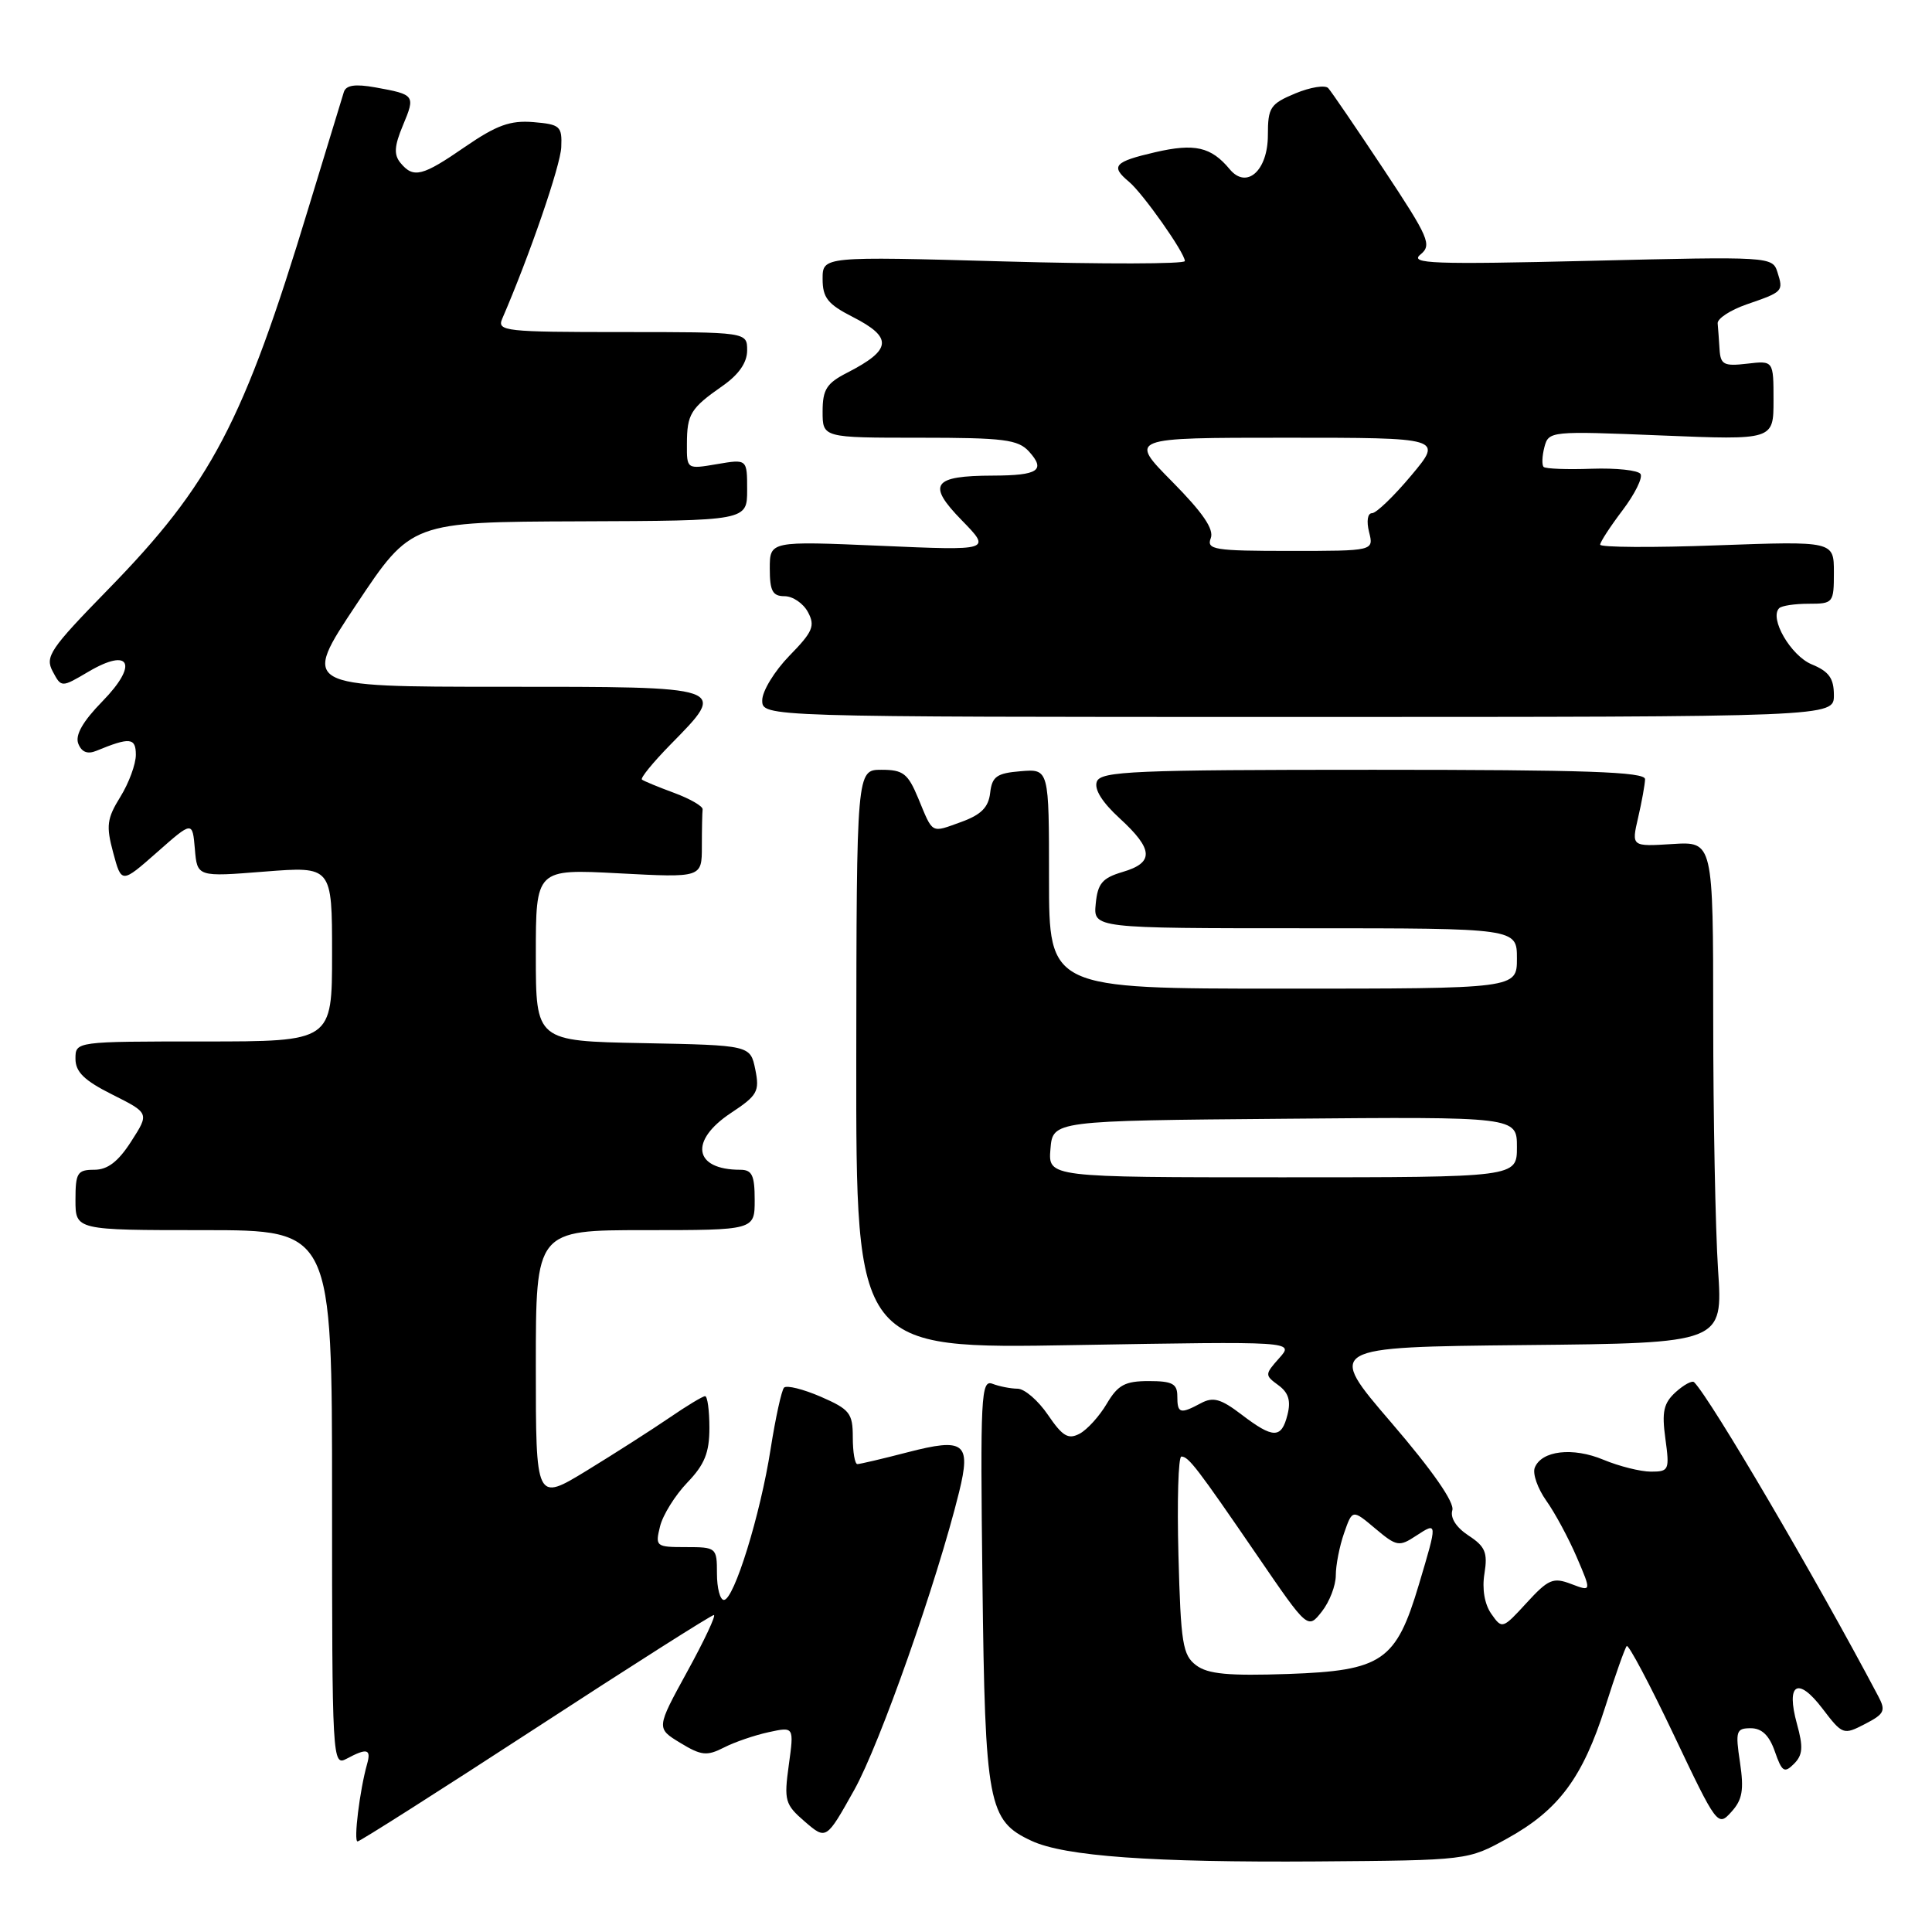 <?xml version="1.0" encoding="UTF-8" standalone="no"?>
<!DOCTYPE svg PUBLIC "-//W3C//DTD SVG 1.1//EN" "http://www.w3.org/Graphics/SVG/1.1/DTD/svg11.dtd" >
<svg xmlns="http://www.w3.org/2000/svg" xmlns:xlink="http://www.w3.org/1999/xlink" version="1.1" viewBox="0 0 256 256">
 <g >
 <path fill="currentColor"
d=" M 199.75 243.59 C 206.54 239.83 209.72 235.54 212.71 226.15 C 214.03 221.97 215.32 218.35 215.55 218.11 C 215.79 217.87 218.60 223.17 221.79 229.89 C 227.50 241.91 227.62 242.08 229.41 240.09 C 230.88 238.48 231.10 237.18 230.56 233.54 C 229.93 229.37 230.05 229.00 231.99 229.00 C 233.45 229.00 234.44 229.95 235.18 232.09 C 236.12 234.79 236.44 234.99 237.71 233.72 C 238.88 232.55 238.96 231.50 238.10 228.41 C 236.63 223.06 238.22 222.11 241.48 226.39 C 244.14 229.88 244.26 229.92 247.12 228.44 C 249.71 227.10 249.91 226.69 248.86 224.72 C 240.62 209.12 226.67 185.34 224.48 183.15 C 224.22 182.89 223.13 183.48 222.04 184.46 C 220.44 185.92 220.18 187.05 220.67 190.62 C 221.24 194.79 221.15 195.00 218.76 195.00 C 217.38 195.00 214.55 194.29 212.48 193.43 C 208.40 191.72 204.24 192.21 203.36 194.49 C 203.06 195.28 203.75 197.24 204.89 198.85 C 206.04 200.46 207.85 203.83 208.93 206.34 C 210.89 210.91 210.89 210.91 208.20 209.89 C 205.80 208.97 205.17 209.24 202.28 212.39 C 199.10 215.86 199.03 215.88 197.61 213.85 C 196.71 212.57 196.36 210.54 196.70 208.49 C 197.14 205.73 196.81 204.92 194.59 203.47 C 192.95 202.39 192.14 201.12 192.44 200.12 C 192.76 199.09 189.82 194.87 184.35 188.50 C 175.76 178.50 175.76 178.50 202.03 178.23 C 228.30 177.97 228.30 177.97 227.65 168.23 C 227.30 162.88 227.01 147.93 227.01 135.00 C 227.00 111.50 227.00 111.50 221.59 111.84 C 216.17 112.18 216.17 112.18 217.06 108.34 C 217.55 106.23 217.96 103.94 217.98 103.25 C 217.99 102.27 210.14 102.00 181.97 102.00 C 150.25 102.00 145.87 102.19 145.34 103.56 C 144.95 104.56 146.03 106.30 148.37 108.44 C 152.85 112.55 152.95 114.31 148.75 115.54 C 146.06 116.34 145.45 117.06 145.19 119.75 C 144.87 123.00 144.87 123.00 172.94 123.00 C 201.00 123.00 201.00 123.00 201.00 127.00 C 201.00 131.00 201.00 131.00 170.00 131.00 C 139.00 131.00 139.00 131.00 139.00 116.44 C 139.00 101.88 139.00 101.88 135.25 102.19 C 132.07 102.45 131.45 102.89 131.20 105.07 C 130.98 106.98 130.00 107.96 127.38 108.91 C 123.30 110.38 123.66 110.58 121.66 105.75 C 120.30 102.49 119.67 102.00 116.80 102.00 C 113.50 102.00 113.50 102.00 113.46 140.37 C 113.43 178.74 113.43 178.74 142.46 178.23 C 171.50 177.73 171.50 177.73 169.51 179.95 C 167.58 182.12 167.58 182.22 169.38 183.54 C 170.73 184.52 171.07 185.60 170.60 187.45 C 169.80 190.65 168.72 190.65 164.50 187.43 C 161.77 185.35 160.75 185.06 159.13 185.93 C 156.37 187.41 156.00 187.30 156.00 185.00 C 156.00 183.35 155.33 183.00 152.22 183.00 C 149.07 183.00 148.13 183.51 146.66 185.99 C 145.69 187.64 144.07 189.43 143.06 189.97 C 141.55 190.77 140.80 190.33 138.86 187.48 C 137.56 185.57 135.75 184.01 134.83 184.01 C 133.91 184.00 132.42 183.71 131.51 183.36 C 129.99 182.78 129.88 184.93 130.18 209.61 C 130.53 239.14 130.93 241.25 136.68 243.92 C 141.07 245.97 152.72 246.80 174.50 246.65 C 194.50 246.50 194.50 246.50 199.75 243.59 Z  M 70.97 229.00 C 83.63 220.75 94.26 214.00 94.59 214.00 C 94.91 214.00 93.33 217.37 91.06 221.50 C 86.95 229.00 86.95 229.00 90.14 230.94 C 92.92 232.63 93.66 232.71 95.92 231.56 C 97.34 230.83 100.01 229.92 101.86 229.52 C 105.22 228.79 105.22 228.79 104.52 233.87 C 103.87 238.60 104.01 239.10 106.65 241.38 C 109.48 243.81 109.48 243.81 113.20 237.16 C 116.59 231.09 124.16 209.59 127.09 197.69 C 128.69 191.17 127.79 190.48 120.24 192.44 C 116.93 193.30 113.94 194.00 113.61 194.00 C 113.27 194.00 113.00 192.41 113.00 190.46 C 113.00 187.25 112.60 186.75 108.75 185.07 C 106.41 184.06 104.23 183.52 103.89 183.87 C 103.56 184.21 102.76 187.88 102.11 192.00 C 100.76 200.69 97.26 212.00 95.92 212.00 C 95.41 212.00 95.00 210.43 95.00 208.50 C 95.00 205.07 94.92 205.00 90.89 205.00 C 86.91 205.00 86.80 204.91 87.46 202.25 C 87.83 200.74 89.46 198.13 91.07 196.45 C 93.36 194.07 94.00 192.49 94.00 189.20 C 94.00 186.89 93.74 185.00 93.43 185.00 C 93.12 185.00 90.98 186.29 88.68 187.87 C 86.38 189.44 81.46 192.59 77.75 194.86 C 71.00 198.98 71.00 198.98 71.00 180.99 C 71.00 163.00 71.00 163.00 85.50 163.00 C 100.00 163.00 100.00 163.00 100.00 159.00 C 100.00 155.72 99.65 155.00 98.08 155.00 C 91.92 155.00 91.30 151.15 96.86 147.47 C 100.37 145.15 100.67 144.62 100.08 141.71 C 99.42 138.50 99.42 138.50 85.21 138.22 C 71.00 137.95 71.00 137.95 71.00 126.54 C 71.00 115.14 71.00 115.14 82.00 115.72 C 93.00 116.30 93.00 116.30 93.00 112.15 C 93.00 109.87 93.05 107.66 93.10 107.25 C 93.16 106.84 91.47 105.86 89.35 105.07 C 87.23 104.29 85.30 103.49 85.06 103.30 C 84.82 103.11 86.51 101.04 88.81 98.69 C 96.45 90.91 96.70 91.00 66.48 91.00 C 39.96 91.00 39.96 91.00 47.23 80.08 C 54.50 69.16 54.50 69.16 76.75 69.08 C 99.00 69.00 99.00 69.00 99.00 64.91 C 99.00 60.82 99.00 60.82 95.00 61.50 C 91.00 62.18 91.00 62.18 91.02 58.84 C 91.03 54.86 91.50 54.10 95.75 51.13 C 97.90 49.63 99.00 48.04 99.00 46.43 C 99.00 44.00 99.00 44.00 82.39 44.00 C 66.96 44.00 65.84 43.88 66.54 42.25 C 70.17 33.86 74.27 21.94 74.37 19.50 C 74.49 16.72 74.22 16.48 70.67 16.18 C 67.61 15.93 65.80 16.59 61.66 19.43 C 55.94 23.38 54.79 23.66 53.07 21.59 C 52.17 20.50 52.24 19.36 53.39 16.61 C 55.06 12.62 54.99 12.53 49.74 11.58 C 47.05 11.10 45.85 11.28 45.56 12.20 C 45.33 12.92 43.23 19.80 40.89 27.50 C 32.25 56.00 27.99 64.12 14.28 78.15 C 6.63 85.99 5.94 87.01 6.98 88.96 C 8.13 91.12 8.13 91.12 11.71 89.01 C 17.27 85.73 18.36 88.03 13.57 92.93 C 10.97 95.59 9.94 97.40 10.37 98.53 C 10.81 99.66 11.59 99.97 12.76 99.49 C 17.21 97.66 18.00 97.73 18.00 100.02 C 18.00 101.25 17.08 103.76 15.95 105.58 C 14.16 108.47 14.04 109.43 15.00 112.99 C 16.10 117.08 16.10 117.08 20.80 112.94 C 25.50 108.79 25.50 108.79 25.82 112.49 C 26.13 116.20 26.13 116.20 35.07 115.49 C 44.00 114.79 44.00 114.79 44.00 126.39 C 44.00 138.00 44.00 138.00 27.00 138.00 C 10.00 138.00 10.00 138.00 10.00 140.29 C 10.00 142.04 11.17 143.18 14.89 145.04 C 19.79 147.50 19.79 147.50 17.38 151.25 C 15.66 153.93 14.26 155.00 12.49 155.00 C 10.25 155.00 10.00 155.41 10.00 159.00 C 10.00 163.00 10.00 163.00 27.00 163.00 C 44.00 163.00 44.00 163.00 44.00 198.54 C 44.00 233.36 44.04 234.05 45.93 233.04 C 48.64 231.59 49.21 231.74 48.64 233.75 C 47.67 237.18 46.83 244.00 47.38 244.00 C 47.69 244.00 58.30 237.25 70.97 229.00 Z  M 243.00 92.12 C 243.00 89.88 242.35 88.97 240.06 88.03 C 237.29 86.88 234.41 81.92 235.75 80.59 C 236.07 80.26 237.83 80.00 239.67 80.00 C 242.91 80.00 243.00 79.89 243.00 75.85 C 243.00 71.70 243.00 71.70 227.50 72.26 C 218.97 72.58 212.01 72.53 212.03 72.17 C 212.04 71.80 213.38 69.75 215.00 67.61 C 216.62 65.47 217.69 63.31 217.38 62.81 C 217.07 62.31 214.16 62.00 210.91 62.11 C 207.66 62.23 204.79 62.12 204.54 61.87 C 204.29 61.62 204.33 60.44 204.64 59.25 C 205.20 57.12 205.43 57.10 220.11 57.70 C 235.00 58.31 235.00 58.31 235.00 53.05 C 235.00 47.78 235.00 47.78 231.50 48.19 C 228.43 48.55 227.98 48.32 227.85 46.30 C 227.77 45.03 227.66 43.48 227.60 42.85 C 227.54 42.22 229.27 41.09 231.42 40.34 C 236.29 38.66 236.33 38.62 235.52 36.06 C 234.86 34.00 234.57 33.98 210.68 34.56 C 189.90 35.06 186.74 34.94 188.20 33.74 C 189.77 32.46 189.38 31.55 183.33 22.42 C 179.71 16.97 176.41 12.13 176.00 11.68 C 175.60 11.23 173.63 11.55 171.63 12.38 C 168.31 13.77 168.00 14.24 168.00 17.91 C 168.00 22.62 165.18 25.13 162.94 22.42 C 160.48 19.46 158.31 18.96 153.07 20.17 C 147.63 21.43 147.11 22.01 149.58 24.07 C 151.42 25.59 157.00 33.51 157.00 34.59 C 157.00 34.99 146.20 35.01 133.00 34.64 C 109.00 33.97 109.00 33.97 109.00 36.96 C 109.00 39.45 109.68 40.31 113.00 42.00 C 118.34 44.73 118.18 46.35 112.25 49.39 C 109.53 50.78 109.00 51.61 109.00 54.53 C 109.00 58.00 109.00 58.00 121.85 58.00 C 133.03 58.00 134.90 58.24 136.35 59.83 C 138.60 62.32 137.58 63.00 131.58 63.02 C 123.57 63.04 122.78 64.17 127.44 68.94 C 131.36 72.96 131.36 72.96 116.68 72.32 C 102.00 71.69 102.00 71.69 102.00 75.34 C 102.00 78.31 102.37 79.00 103.96 79.00 C 105.05 79.00 106.44 79.95 107.06 81.11 C 108.04 82.94 107.70 83.72 104.59 86.90 C 102.62 88.93 101.00 91.58 101.00 92.79 C 101.00 95.00 101.00 95.00 172.00 95.00 C 243.00 95.00 243.00 95.00 243.00 92.12 Z  M 158.50 220.66 C 156.71 219.32 156.46 217.76 156.15 206.08 C 155.96 198.89 156.13 193.00 156.54 193.00 C 157.49 193.00 158.62 194.48 166.65 206.20 C 173.29 215.90 173.29 215.90 175.15 213.54 C 176.17 212.24 177.00 210.09 177.00 208.74 C 177.00 207.40 177.49 204.88 178.10 203.14 C 179.20 199.99 179.20 199.99 182.22 202.53 C 185.05 204.91 185.39 204.98 187.62 203.51 C 190.50 201.63 190.50 201.62 188.01 209.96 C 184.98 220.12 183.16 221.37 170.69 221.81 C 162.77 222.08 160.05 221.83 158.50 220.66 Z  M 139.19 152.25 C 139.50 148.50 139.50 148.50 170.25 148.24 C 201.00 147.97 201.00 147.97 201.00 151.99 C 201.00 156.00 201.00 156.00 169.94 156.00 C 138.88 156.00 138.88 156.00 139.19 152.25 Z  M 160.43 71.32 C 160.89 70.13 159.39 67.94 155.32 63.82 C 149.56 58.00 149.56 58.00 170.37 58.00 C 191.19 58.00 191.19 58.00 187.00 63.00 C 184.70 65.75 182.36 68.00 181.80 68.00 C 181.21 68.00 181.05 69.06 181.41 70.50 C 182.04 73.00 182.04 73.00 170.91 73.00 C 160.90 73.00 159.85 72.83 160.43 71.32 Z "/>
</g>
</svg>